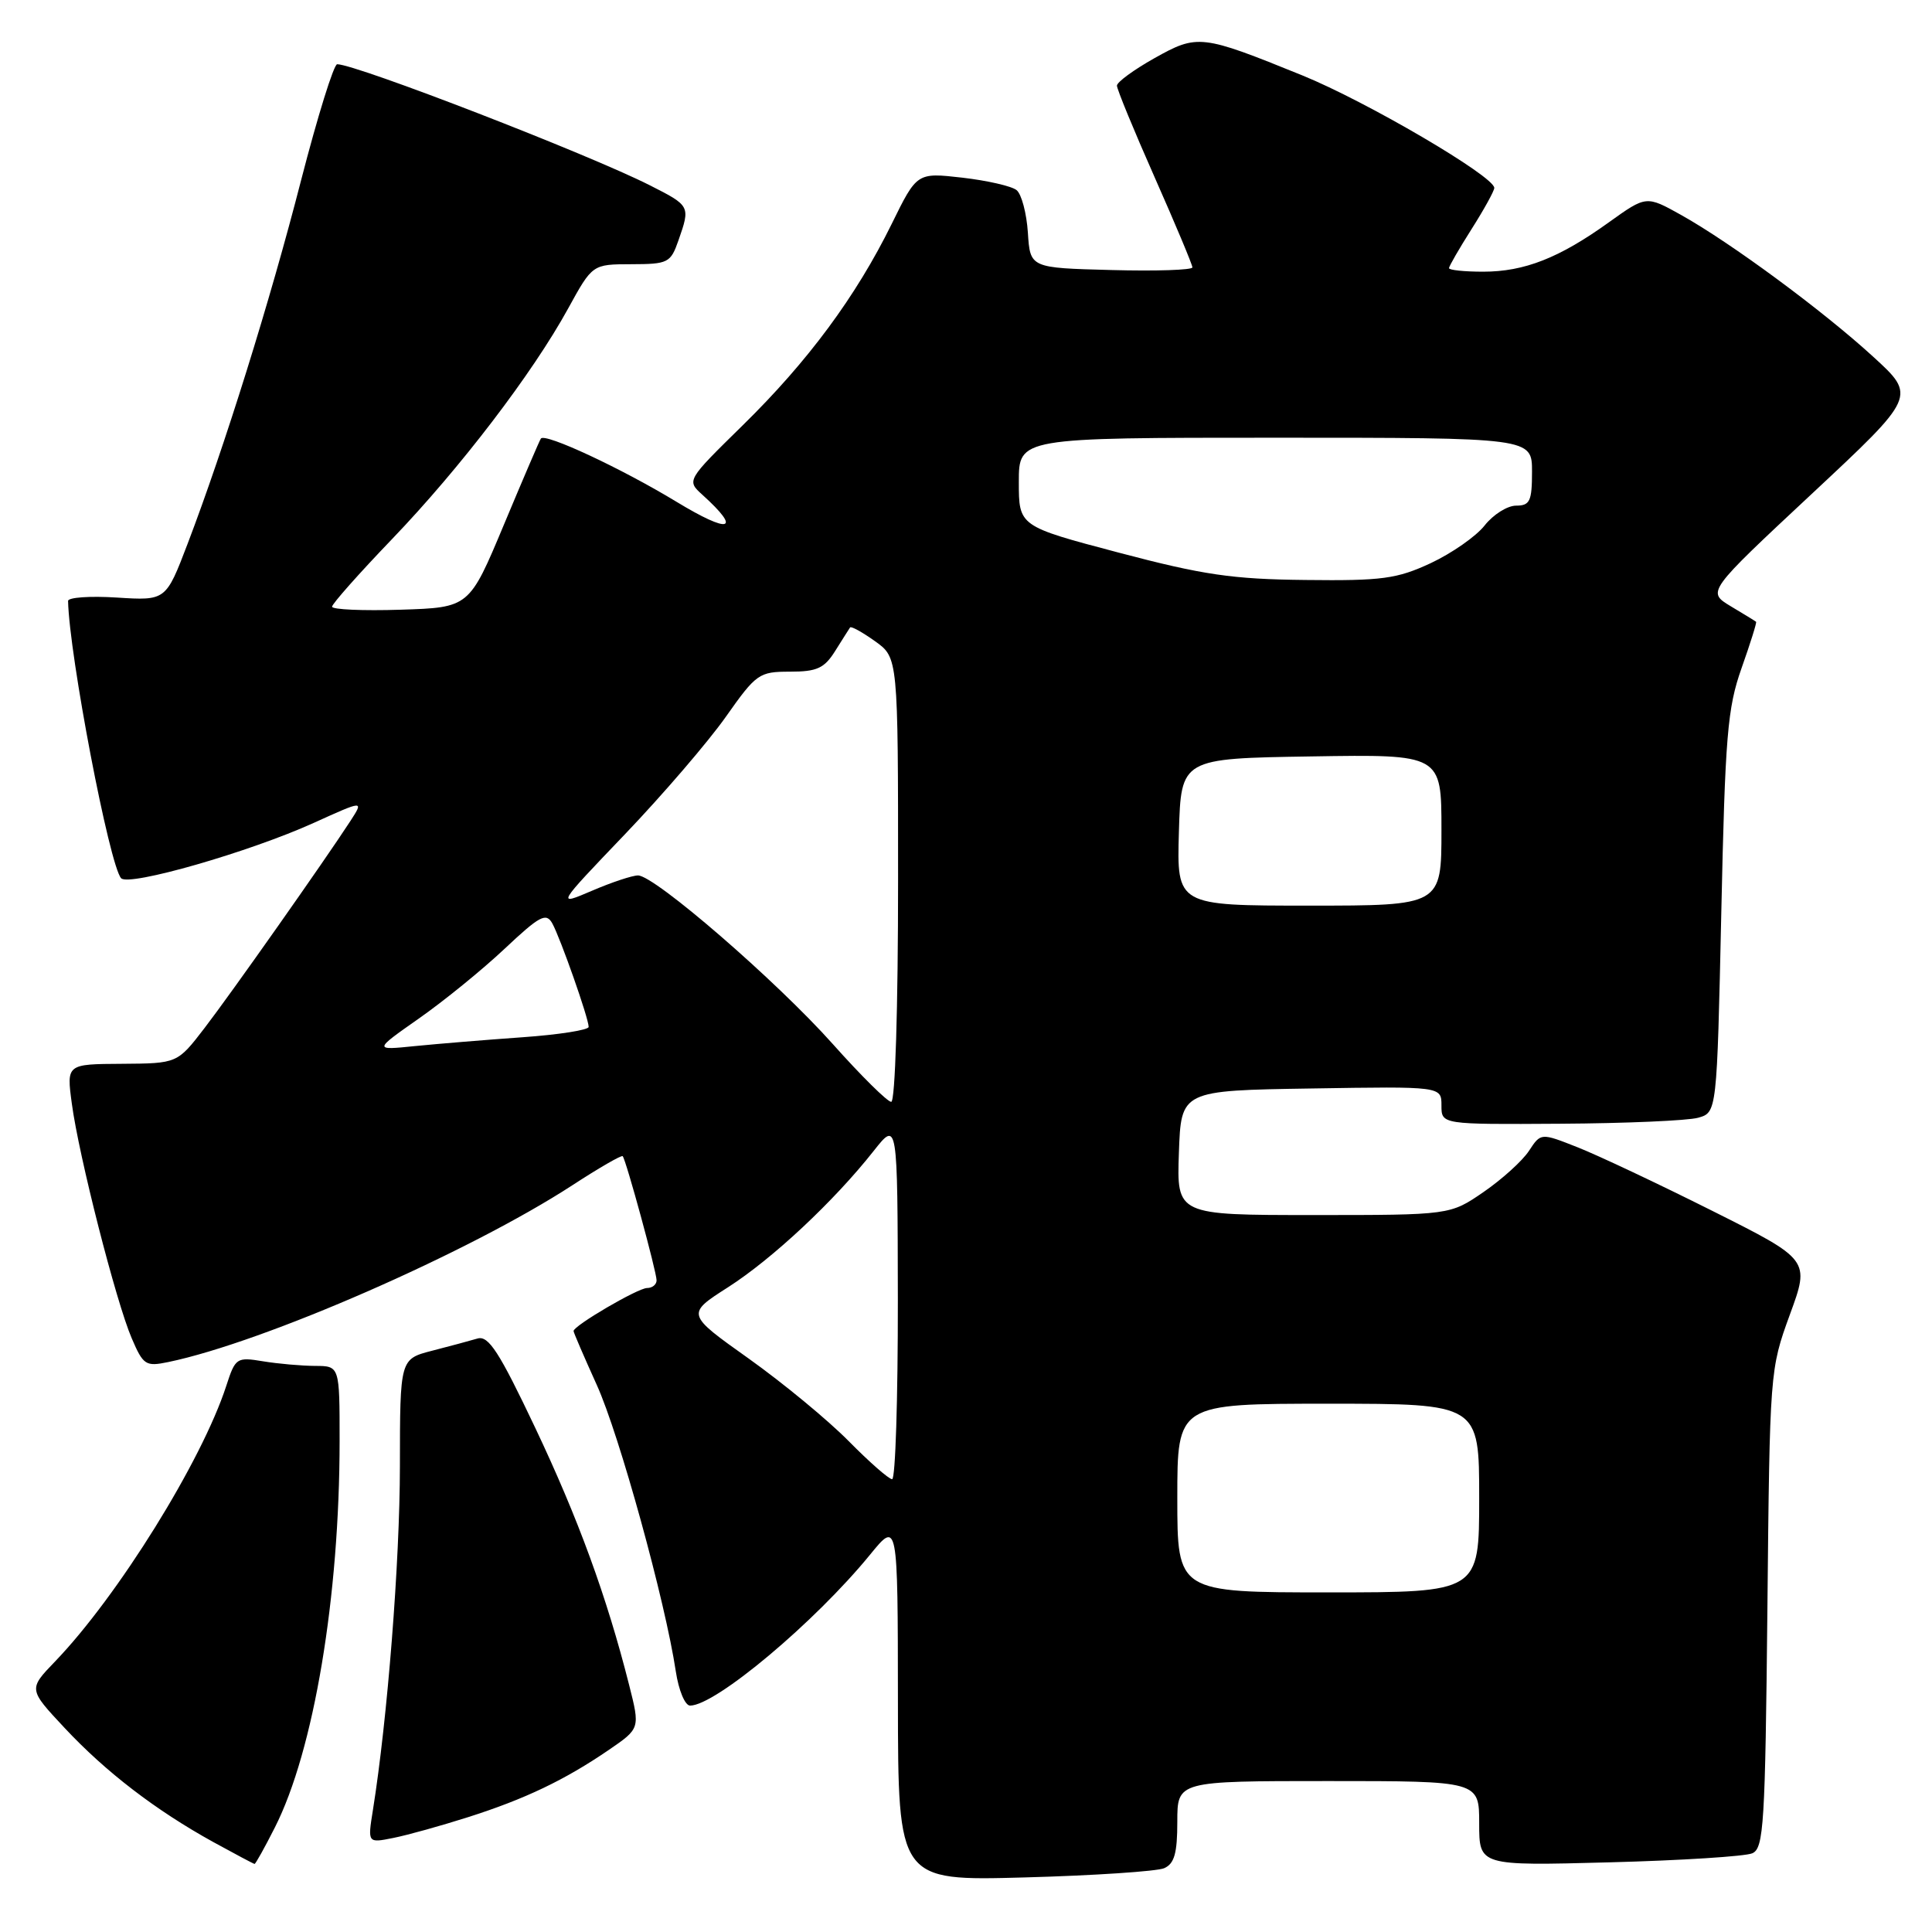 <?xml version="1.0" encoding="UTF-8" standalone="no"?>
<!DOCTYPE svg PUBLIC "-//W3C//DTD SVG 1.1//EN" "http://www.w3.org/Graphics/SVG/1.1/DTD/svg11.dtd" >
<svg xmlns="http://www.w3.org/2000/svg" xmlns:xlink="http://www.w3.org/1999/xlink" version="1.1" viewBox="0 0 256 256">
 <g >
 <path fill="currentColor"
d=" M 154.25 247.55 C 155.61 246.96 156.00 245.57 156.00 241.39 C 156.00 236.00 156.00 236.00 176.00 236.00 C 196.00 236.00 196.00 236.00 196.00 241.61 C 196.00 247.23 196.00 247.23 213.25 246.77 C 222.74 246.52 231.26 245.98 232.19 245.57 C 233.71 244.91 233.90 241.73 234.19 213.17 C 234.50 181.73 234.52 181.45 237.16 174.21 C 239.83 166.93 239.83 166.93 226.84 160.42 C 219.70 156.84 211.68 153.06 209.01 152.01 C 204.17 150.10 204.17 150.10 202.60 152.49 C 201.74 153.81 199.03 156.26 196.59 157.94 C 192.14 161.00 192.14 161.00 174.03 161.00 C 155.92 161.00 155.92 161.00 156.21 152.75 C 156.50 144.50 156.50 144.50 173.75 144.23 C 191.00 143.95 191.00 143.95 191.00 146.48 C 191.00 149.00 191.00 149.00 206.75 148.90 C 215.41 148.85 223.62 148.49 225.00 148.11 C 227.50 147.41 227.50 147.41 228.08 120.96 C 228.59 97.50 228.89 93.82 230.77 88.52 C 231.93 85.24 232.80 82.48 232.69 82.39 C 232.59 82.30 231.07 81.37 229.33 80.33 C 226.17 78.42 226.17 78.42 240.05 65.46 C 253.93 52.50 253.93 52.50 248.21 47.27 C 241.56 41.18 229.35 32.17 222.75 28.48 C 218.14 25.91 218.14 25.91 213.21 29.44 C 206.62 34.18 201.99 36.00 196.53 36.00 C 194.04 36.00 192.00 35.79 192.00 35.53 C 192.00 35.28 193.35 32.94 195.00 30.34 C 196.65 27.74 198.00 25.29 198.00 24.90 C 198.00 23.37 181.08 13.45 172.54 9.98 C 159.18 4.56 158.69 4.50 152.95 7.72 C 150.23 9.25 148.00 10.88 148.00 11.35 C 148.00 11.82 150.25 17.29 153.00 23.50 C 155.75 29.71 158.00 35.08 158.00 35.43 C 158.00 35.78 153.16 35.94 147.25 35.78 C 136.50 35.50 136.50 35.50 136.20 30.83 C 136.03 28.26 135.36 25.72 134.70 25.19 C 134.04 24.66 130.80 23.92 127.50 23.54 C 121.50 22.86 121.50 22.86 118.15 29.68 C 113.43 39.27 107.07 47.87 98.41 56.36 C 90.97 63.66 90.97 63.66 93.08 65.57 C 98.35 70.34 96.71 70.78 89.64 66.49 C 82.32 62.05 72.22 57.34 71.67 58.11 C 71.51 58.32 69.31 63.45 66.78 69.50 C 62.18 80.50 62.18 80.50 53.09 80.79 C 48.09 80.95 44.00 80.77 44.00 80.39 C 44.00 80.02 47.57 75.99 51.94 71.44 C 60.97 62.03 70.56 49.48 75.28 40.88 C 78.50 35.02 78.50 35.02 83.65 35.01 C 88.53 35.00 88.86 34.83 89.90 31.85 C 91.49 27.30 91.47 27.27 86.10 24.55 C 77.99 20.44 47.31 8.56 44.68 8.51 C 44.23 8.51 42.08 15.42 39.90 23.87 C 35.77 39.96 29.74 59.25 24.86 72.05 C 21.98 79.59 21.98 79.59 15.49 79.18 C 11.92 78.95 9.01 79.16 9.02 79.63 C 9.17 86.80 14.50 114.67 16.05 116.37 C 17.07 117.49 33.05 112.90 41.59 109.03 C 48.21 106.03 48.21 106.03 46.44 108.77 C 43.00 114.06 30.68 131.56 27.11 136.21 C 23.50 140.91 23.50 140.91 16.16 140.96 C 8.81 141.00 8.81 141.00 9.52 146.25 C 10.44 153.16 15.37 172.48 17.45 177.32 C 18.98 180.89 19.30 181.10 22.29 180.48 C 34.98 177.85 62.13 165.97 75.86 157.04 C 79.36 154.76 82.35 153.03 82.51 153.20 C 82.95 153.68 87.00 168.52 87.00 169.65 C 87.00 170.21 86.43 170.67 85.74 170.67 C 84.53 170.67 76.00 175.66 76.00 176.37 C 76.00 176.57 77.39 179.78 79.08 183.52 C 82.06 190.08 88.16 212.21 89.55 221.48 C 89.93 223.99 90.77 226.00 91.44 226.00 C 94.81 226.00 107.99 214.94 115.29 206.00 C 118.96 201.50 118.96 201.50 118.98 225.37 C 119.00 249.23 119.00 249.23 135.75 248.77 C 144.96 248.52 153.29 247.96 154.25 247.55 Z  M 36.42 242.15 C 41.59 231.96 45.00 211.57 45.00 190.89 C 45.00 181.00 45.00 181.00 41.75 180.99 C 39.96 180.98 36.86 180.71 34.86 180.38 C 31.35 179.80 31.19 179.91 29.98 183.64 C 26.75 193.58 15.62 211.51 7.29 220.16 C 3.76 223.83 3.76 223.83 8.56 228.96 C 14.02 234.80 20.63 239.87 28.26 244.08 C 31.14 245.66 33.60 246.97 33.73 246.98 C 33.86 246.99 35.07 244.82 36.42 242.15 Z  M 62.00 240.79 C 69.55 238.39 74.84 235.86 80.66 231.88 C 84.82 229.03 84.82 229.03 83.36 223.26 C 80.40 211.56 76.61 201.19 70.91 189.17 C 66.15 179.13 64.73 176.94 63.28 177.36 C 62.30 177.65 59.59 178.38 57.25 178.98 C 53.00 180.08 53.00 180.08 52.99 194.29 C 52.98 206.98 51.34 227.80 49.41 239.86 C 48.71 244.22 48.71 244.22 52.10 243.54 C 53.97 243.17 58.42 241.93 62.00 240.79 Z  M 156.00 198.50 C 156.00 186.00 156.00 186.00 176.00 186.00 C 196.00 186.00 196.00 186.00 196.00 198.50 C 196.00 211.00 196.00 211.00 176.00 211.00 C 156.00 211.00 156.00 211.00 156.00 198.50 Z  M 112.46 190.96 C 109.73 188.19 103.77 183.27 99.21 180.02 C 90.91 174.12 90.91 174.12 96.48 170.56 C 102.36 166.79 110.51 159.17 115.77 152.50 C 118.93 148.50 118.93 148.50 118.97 172.25 C 118.98 185.31 118.65 196.00 118.21 196.00 C 117.78 196.00 115.19 193.73 112.46 190.96 Z  M 110.34 138.33 C 102.87 129.96 86.75 116.00 84.54 116.00 C 83.79 116.00 81.04 116.91 78.44 118.03 C 73.71 120.05 73.71 120.05 82.83 110.52 C 87.84 105.28 93.84 98.29 96.17 94.99 C 100.21 89.26 100.58 89.00 104.67 89.00 C 108.26 89.00 109.23 88.55 110.67 86.25 C 111.62 84.74 112.50 83.34 112.64 83.14 C 112.77 82.94 114.26 83.76 115.94 84.96 C 119.00 87.14 119.00 87.14 119.00 116.57 C 119.00 133.58 118.62 146.00 118.09 146.00 C 117.59 146.00 114.10 142.55 110.34 138.33 Z  M 55.50 134.96 C 58.80 132.65 63.92 128.49 66.87 125.71 C 71.52 121.34 72.36 120.89 73.18 122.35 C 74.25 124.28 78.00 134.93 78.00 136.07 C 78.00 136.48 74.06 137.10 69.25 137.44 C 64.44 137.78 58.02 138.31 55.00 138.61 C 49.50 139.17 49.50 139.17 55.50 134.96 Z  M 156.21 110.25 C 156.50 100.50 156.50 100.50 173.75 100.23 C 191.00 99.95 191.00 99.95 191.00 109.98 C 191.00 120.00 191.00 120.00 173.46 120.00 C 155.93 120.00 155.93 120.00 156.21 110.25 Z  M 148.25 73.23 C 135.00 69.73 135.00 69.73 135.00 63.86 C 135.00 58.00 135.00 58.00 169.00 58.00 C 203.00 58.00 203.00 58.00 203.00 62.50 C 203.00 66.41 202.72 67.00 200.89 67.00 C 199.74 67.00 197.86 68.18 196.72 69.63 C 195.59 71.07 192.37 73.31 189.58 74.62 C 185.10 76.70 183.15 76.97 173.00 76.85 C 163.30 76.75 159.42 76.18 148.25 73.23 Z "/>
</g>
</svg>